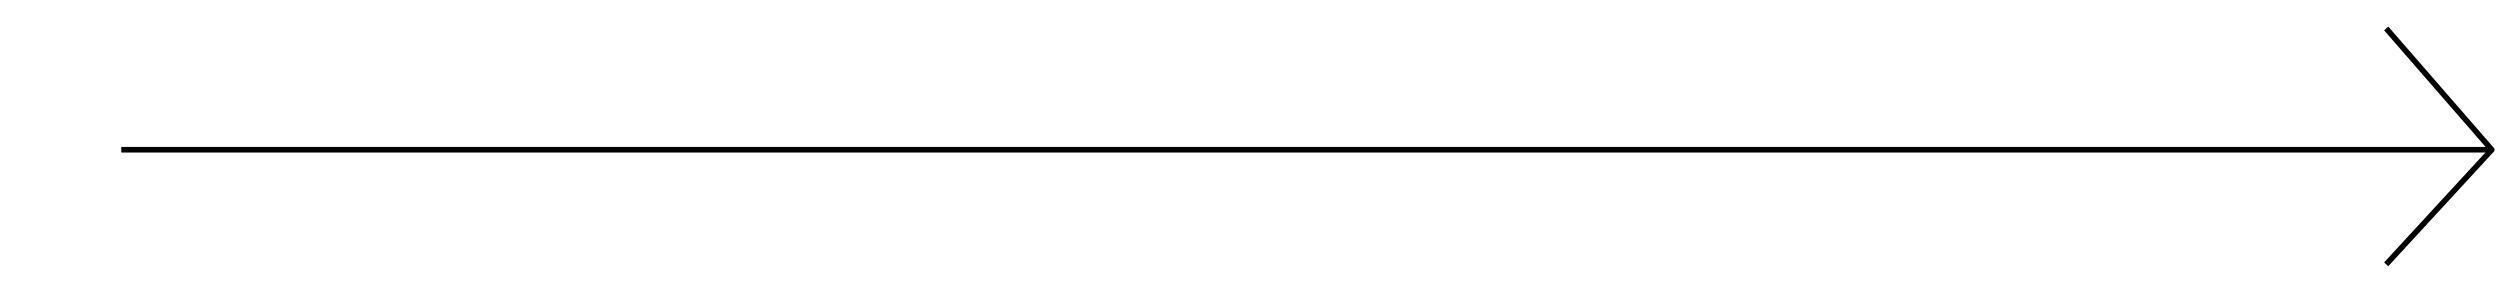 <?xml version="1.0" encoding="utf-8"?>
<!-- Generator: Adobe Illustrator 26.5.0, SVG Export Plug-In . SVG Version: 6.00 Build 0)  -->
<svg version="1.1" id="Layer_1" xmlns="http://www.w3.org/2000/svg" xmlns:xlink="http://www.w3.org/1999/xlink" x="0px" y="0px"
	 viewBox="0 0 333.9 40" style="enable-background:new 0 0 333.9 40;" xml:space="preserve">
<style type="text/css">
	.st0{fill:none;stroke:#000000;stroke-width:0.75;stroke-linejoin:round;stroke-miterlimit:10;}
</style>
<polyline class="st0" points="318.7,3.8 332.8,20 16.2,20 "/>
<line class="st0" x1="318.7" y1="35.3" x2="332.8" y2="20"/>
</svg>
